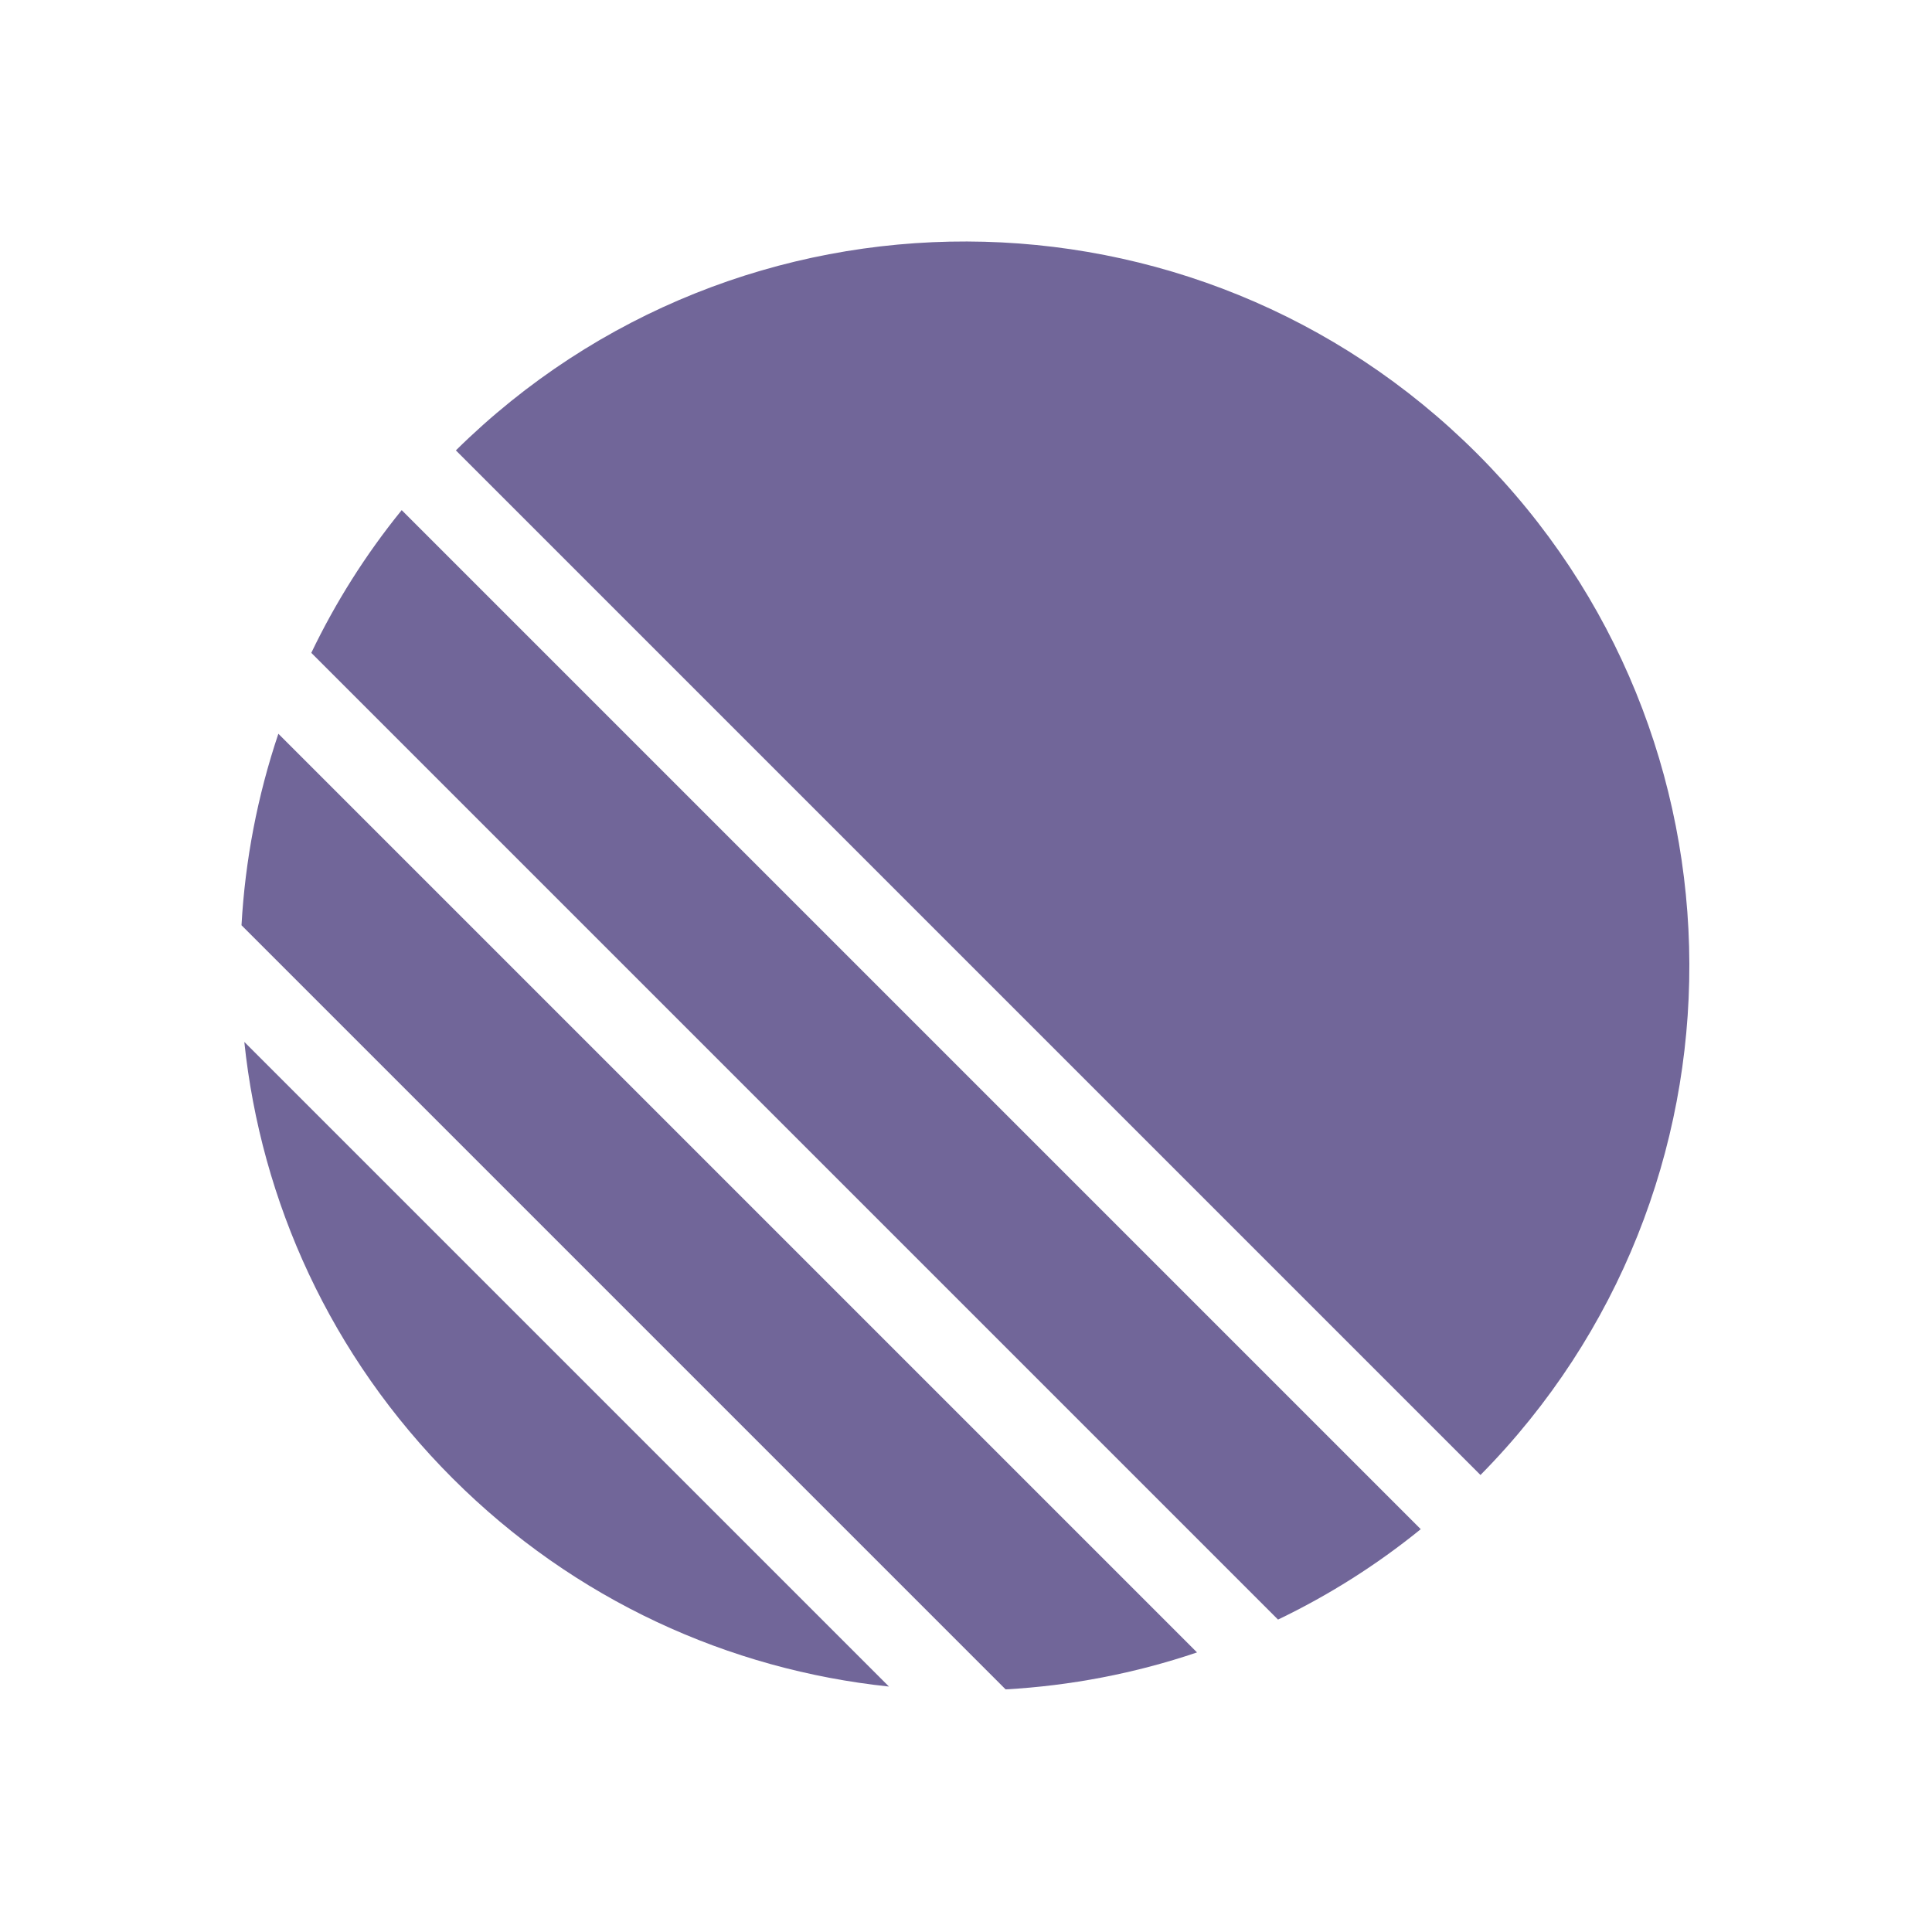 <!DOCTYPE svg PUBLIC "-//W3C//DTD SVG 1.1//EN" "http://www.w3.org/Graphics/SVG/1.1/DTD/svg11.dtd">
<!-- Uploaded to: SVG Repo, www.svgrepo.com, Transformed by: SVG Repo Mixer Tools -->
<svg width="800px" height="800px" viewBox="0 0 24 24" fill="none" xmlns="http://www.w3.org/2000/svg">
<g id="SVGRepo_bgCarrier" stroke-width="0"/>
<g id="SVGRepo_tracerCarrier" stroke-linecap="round" stroke-linejoin="round"/>
<g id="SVGRepo_iconCarrier"> <path d="M3.035 12.943C3.242 14.923 4.105 16.847 5.622 18.364C7.139 19.881 9.063 20.743 11.043 20.951L3.035 12.943Z" fill="#716699"/> <path d="M3 11.494L12.492 20.986C13.298 20.941 14.098 20.788 14.87 20.527L3.458 9.115C3.198 9.888 3.045 10.688 3 11.494Z" fill="#716699"/> <path d="M3.867 8.11L15.876 20.119C16.499 19.82 17.095 19.446 17.649 18.996L4.99 6.337C4.54 6.891 4.166 7.487 3.867 8.11Z" fill="#716699"/> <path d="M5.663 5.595C9.181 2.121 14.849 2.135 18.35 5.636C21.851 9.137 21.864 14.805 18.391 18.323L5.663 5.595Z" fill="#716699"/> </g>
</svg>